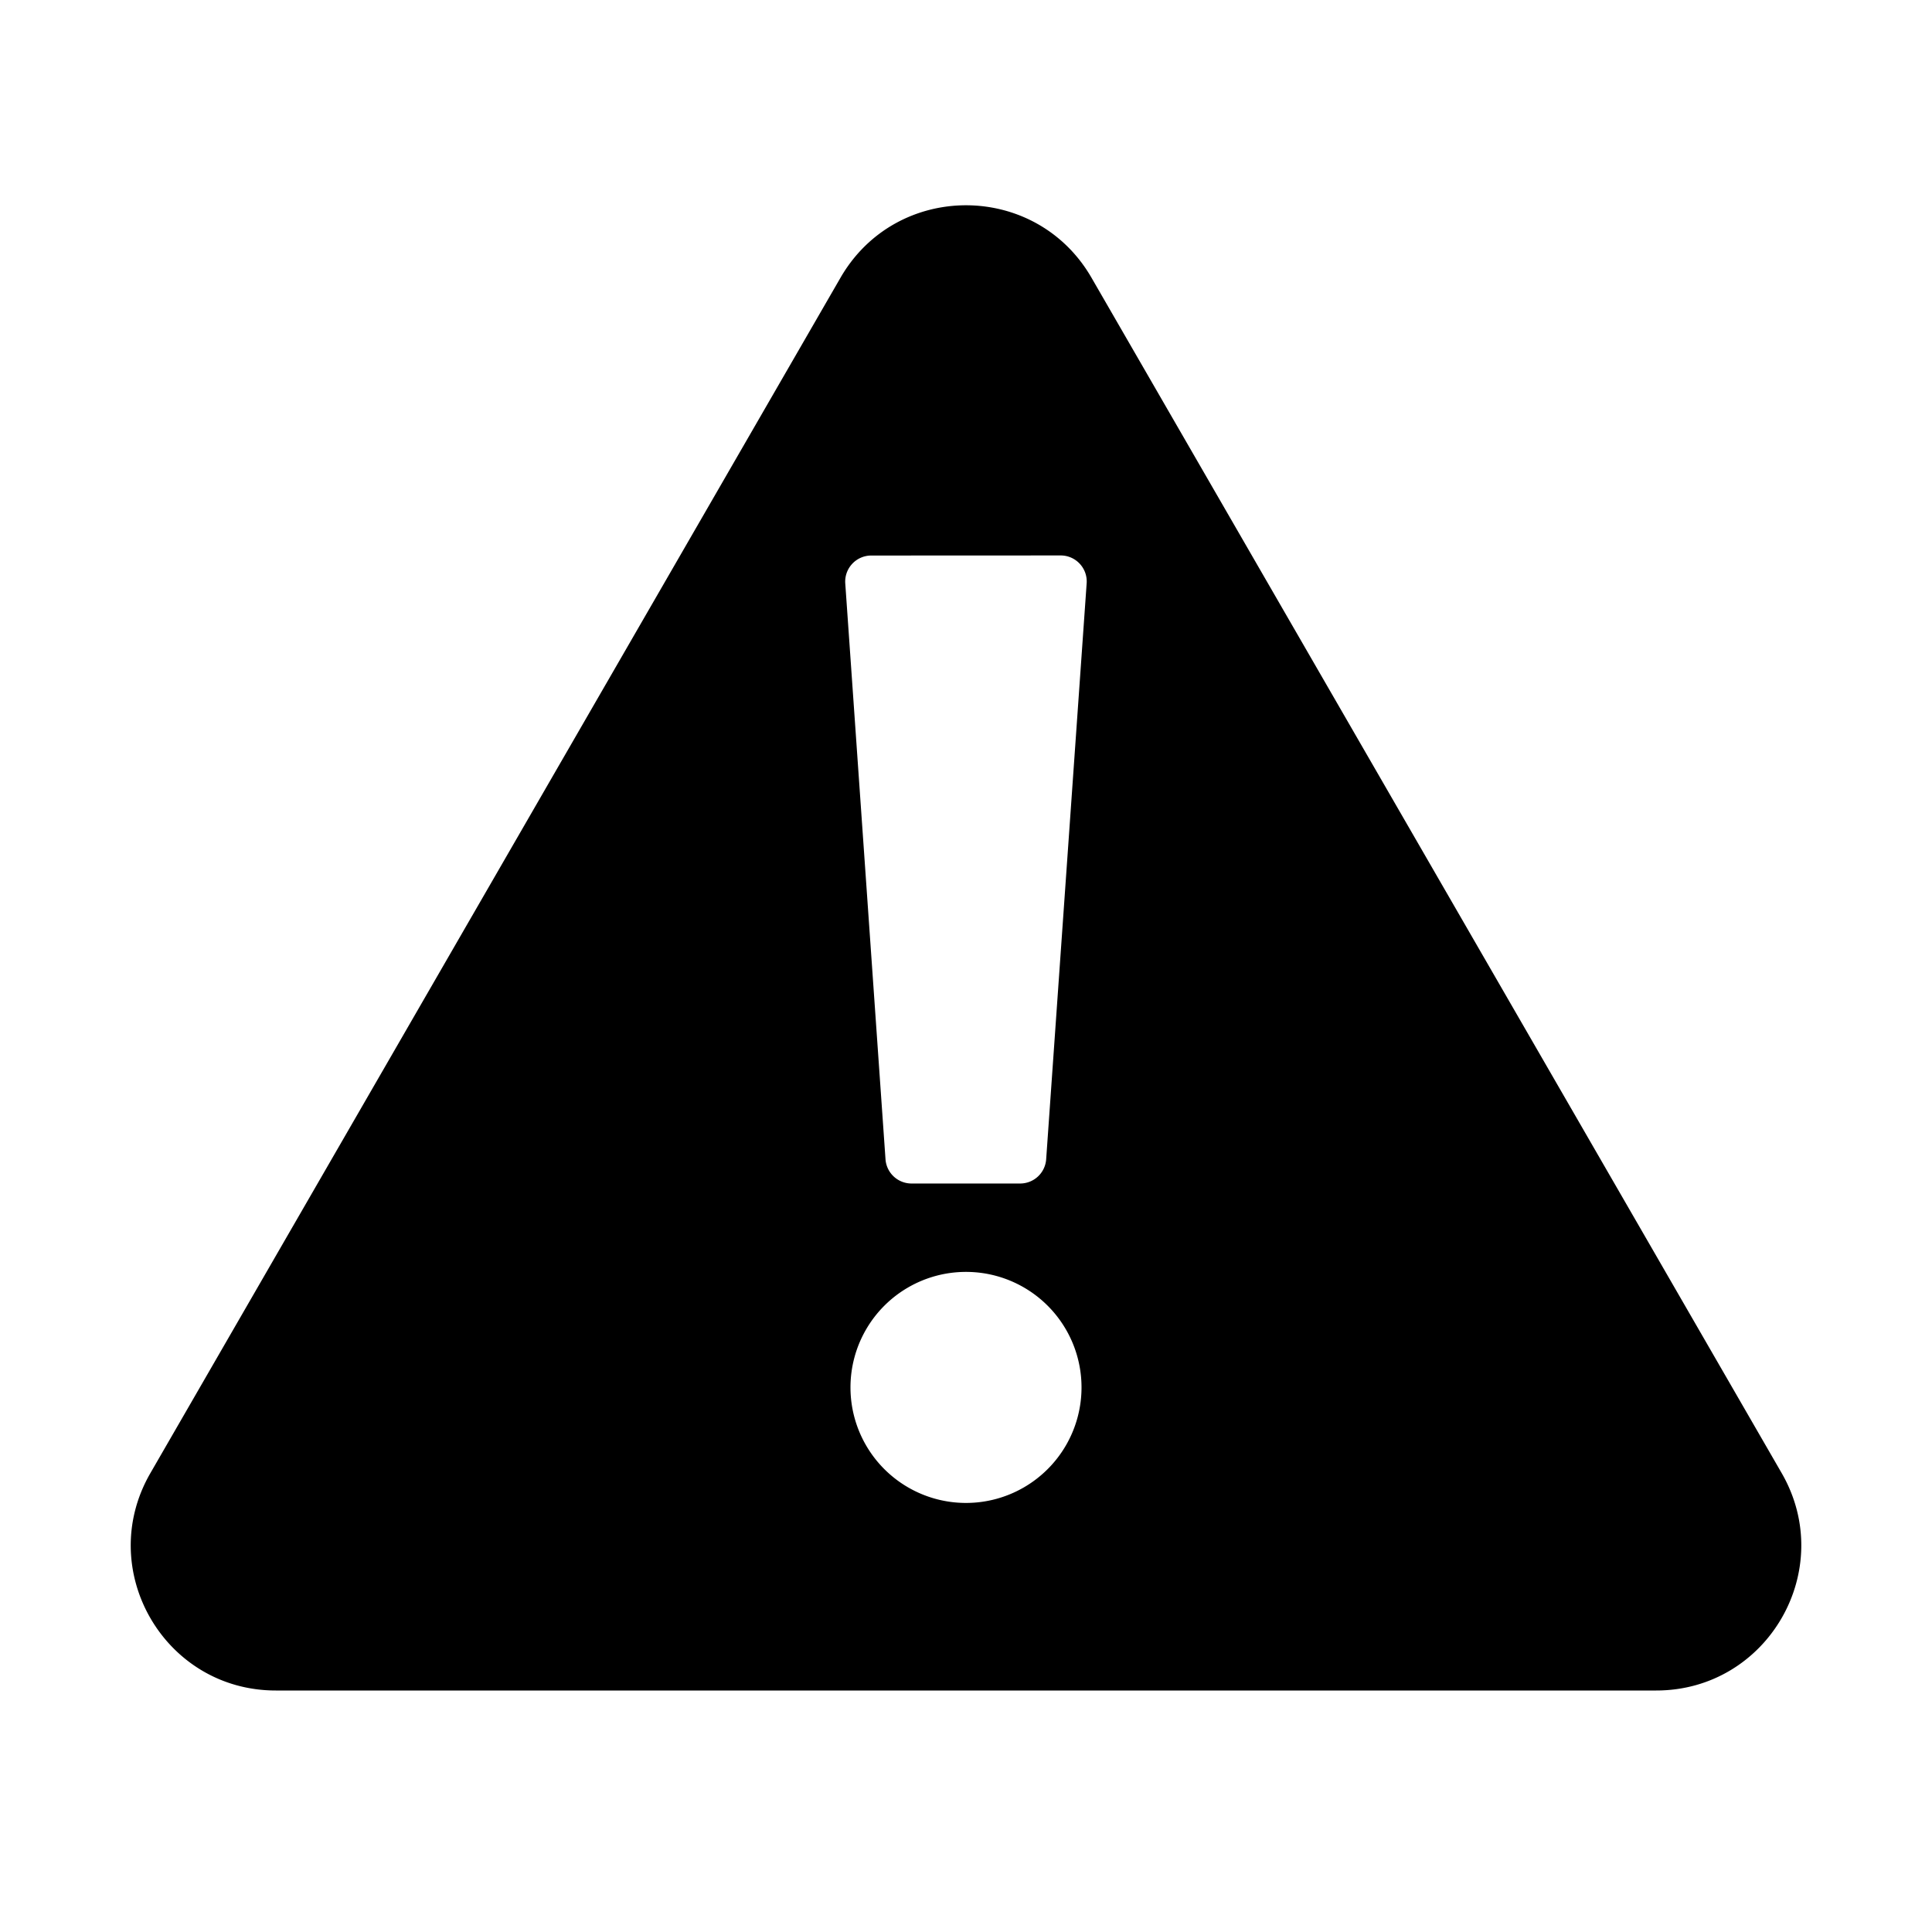 <svg width="24" height="24" viewBox="0 0 24 24"><path d="M13.559 3.45c-.693-1.2-2.425-1.2-3.118 0L1.868 18.3c-.693 1.2.173 2.7 1.558 2.7h17.148c1.385 0 2.251-1.5 1.559-2.7zm-.383 3.45c.187 0 .335.158.323.344l-.503 7.155a.324.324 0 0 1-.323.303h-1.35A.324.324 0 0 1 11 14.4l-.5-7.155a.324.324 0 0 1 .323-.344zM12 18.67a1.435 1.435 0 1 1 0-2.87 1.435 1.435 0 0 1 0 2.87"/></svg>